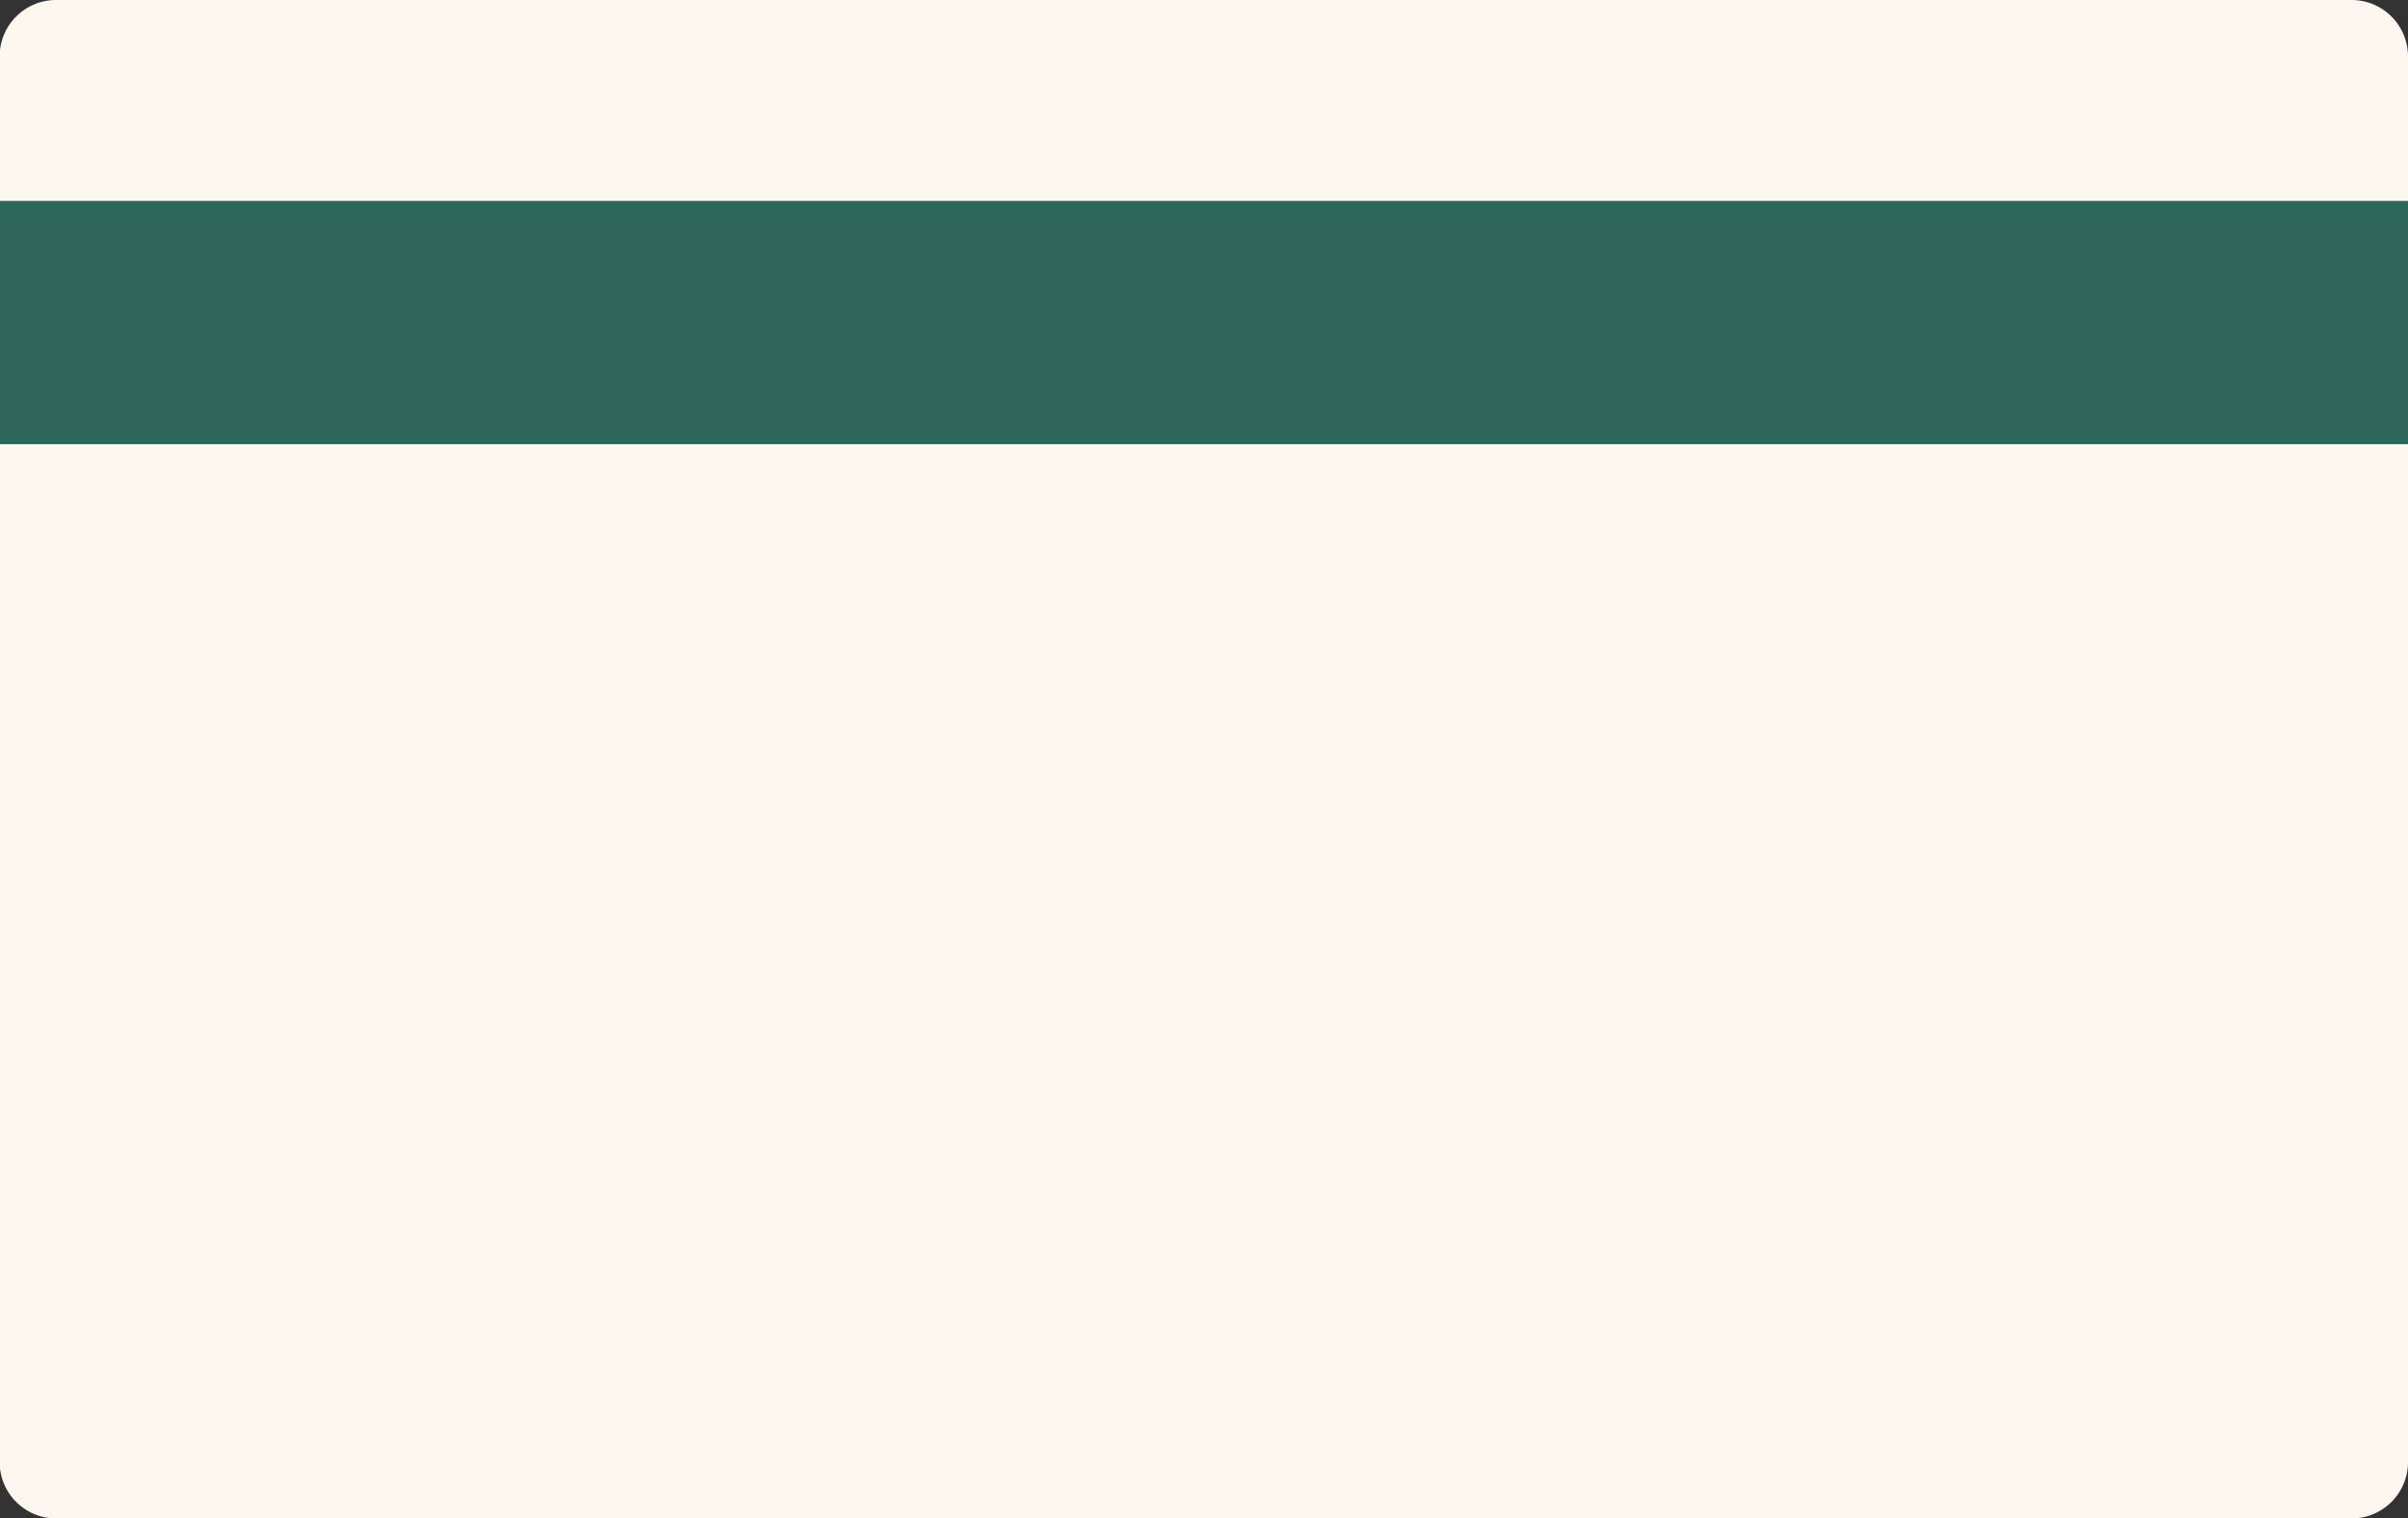 <svg xmlns="http://www.w3.org/2000/svg" width="19.799" height="12.485" viewBox="0 0 19.799 12.485">
  <rect x="0" y="0" width="19.799" height="12.485" fill="#333333" stroke="none"/>
  <g id="tapsigner" transform="translate(-74.79 -327.187)">
    <path id="Path_27307" data-name="Path 27307" d="M19.477,12.625H.6a.464.464,0,0,1-.463-.463V.6A.464.464,0,0,1,.6.14H19.477A.464.464,0,0,1,19.939.6v11.56A.464.464,0,0,1,19.477,12.625Z" transform="translate(74.65 327.047)" fill="#fdf7f0"/>
    <path id="Path_28304" data-name="Path 28304" d="M0,0H19.8" transform="translate(74.79 329.839)" fill="none" stroke="#2d6759" stroke-width="2"/>
  </g>
</svg>
